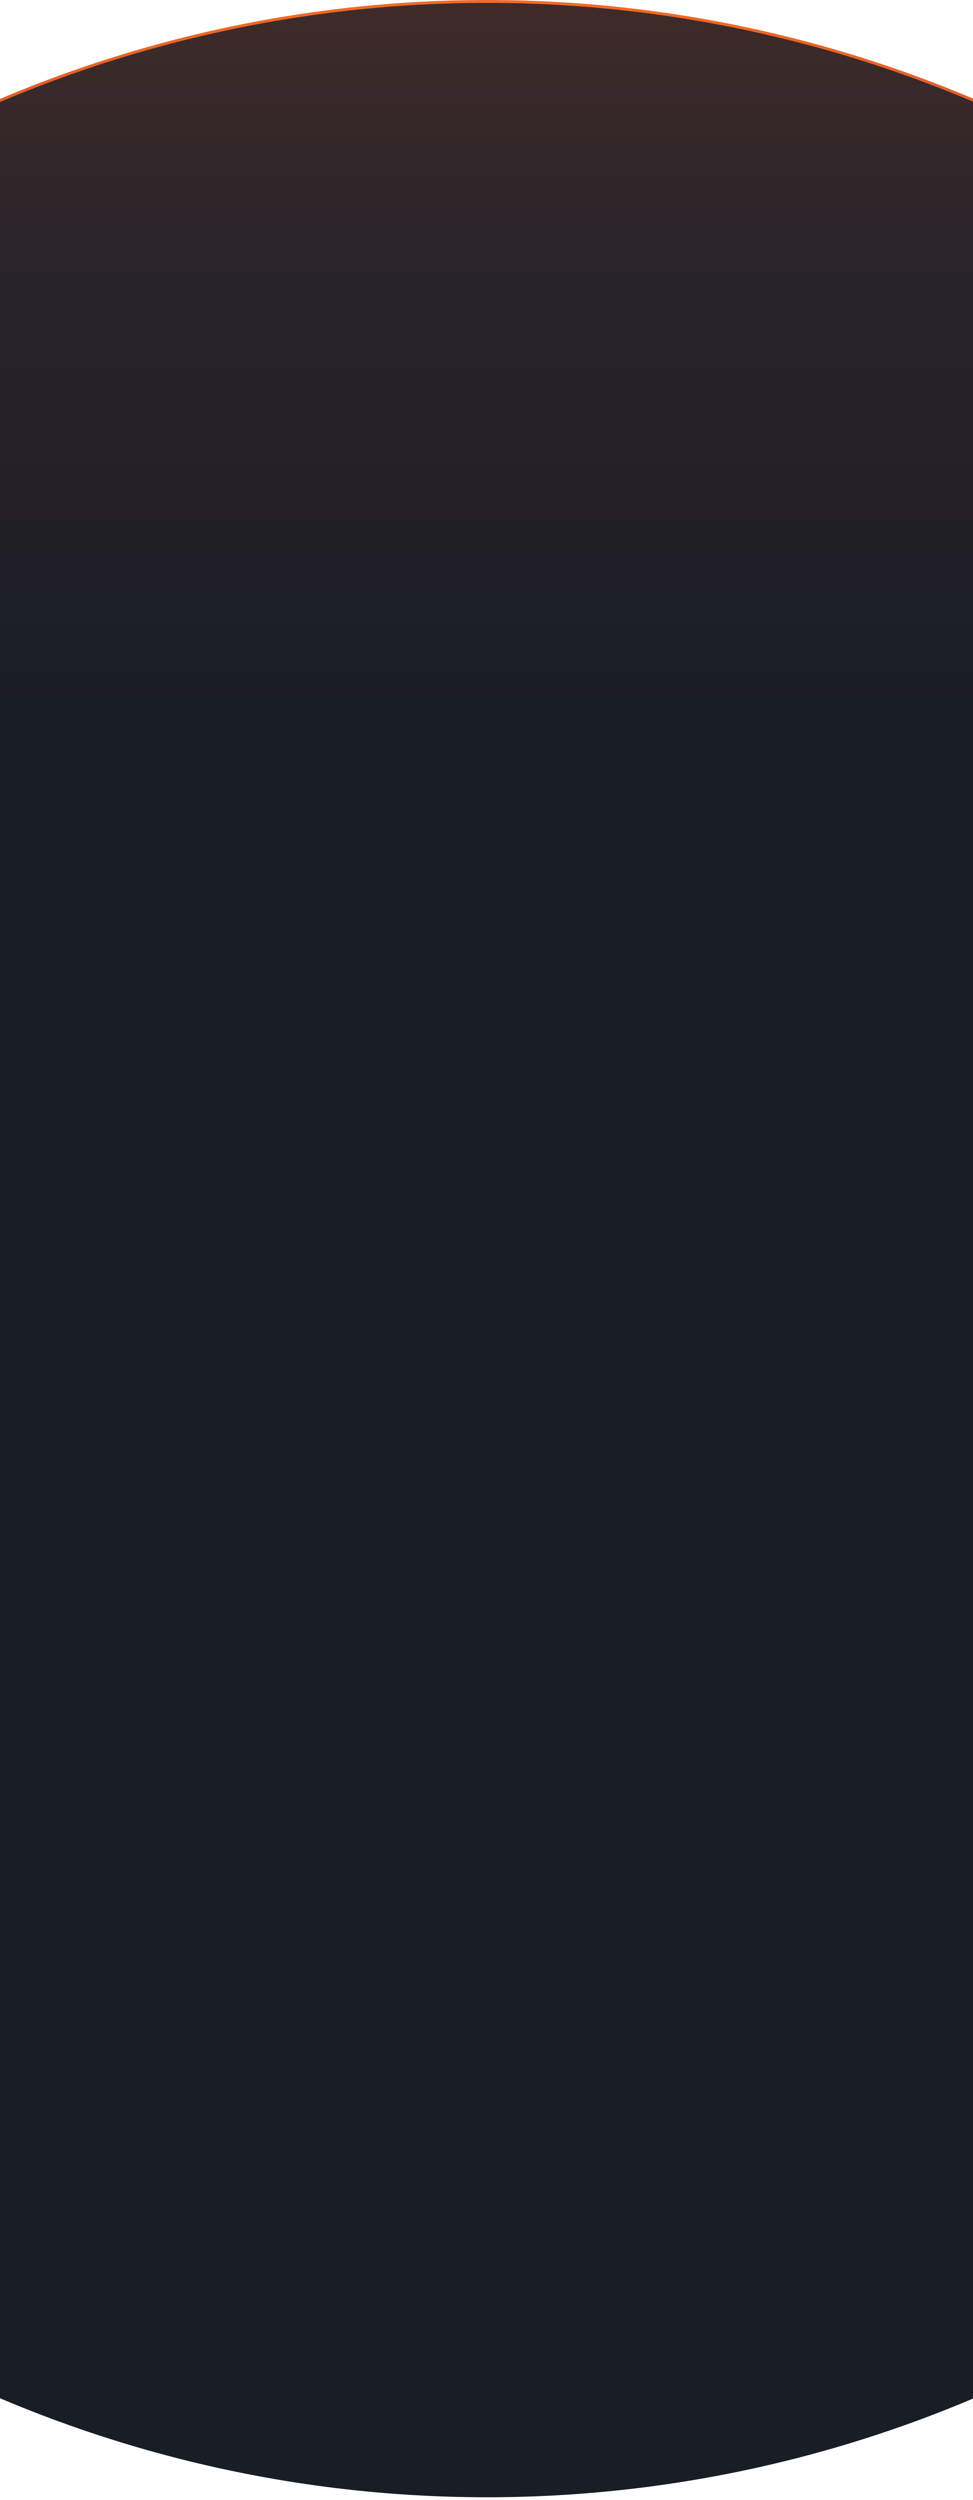 <svg width="428" height="1099" viewBox="0 0 428 1099" fill="none" xmlns="http://www.w3.org/2000/svg">
<circle cx="214.182" cy="549.182" r="548.551" fill="url(#paint0_linear_1540_45221)" stroke="url(#paint1_linear_1540_45221)" stroke-width="1.26"/>
<defs>
<linearGradient id="paint0_linear_1540_45221" x1="214.182" y1="-984.313" x2="214.182" y2="1098.36" gradientUnits="userSpaceOnUse">
<stop stop-color="#F36A24"/>
<stop offset="0.535" stop-color="#27232A"/>
<stop offset="0.575" stop-color="#231F26"/>
<stop offset="0.627" stop-color="#181D26"/>
</linearGradient>
<linearGradient id="paint1_linear_1540_45221" x1="214.182" y1="0" x2="214.182" y2="1098.36" gradientUnits="userSpaceOnUse">
<stop stop-color="#F36A24"/>
<stop offset="0.375" stop-color="#3E0B67"/>
<stop offset="0.479" stop-color="#3E0B67" stop-opacity="0"/>
</linearGradient>
</defs>
</svg>
